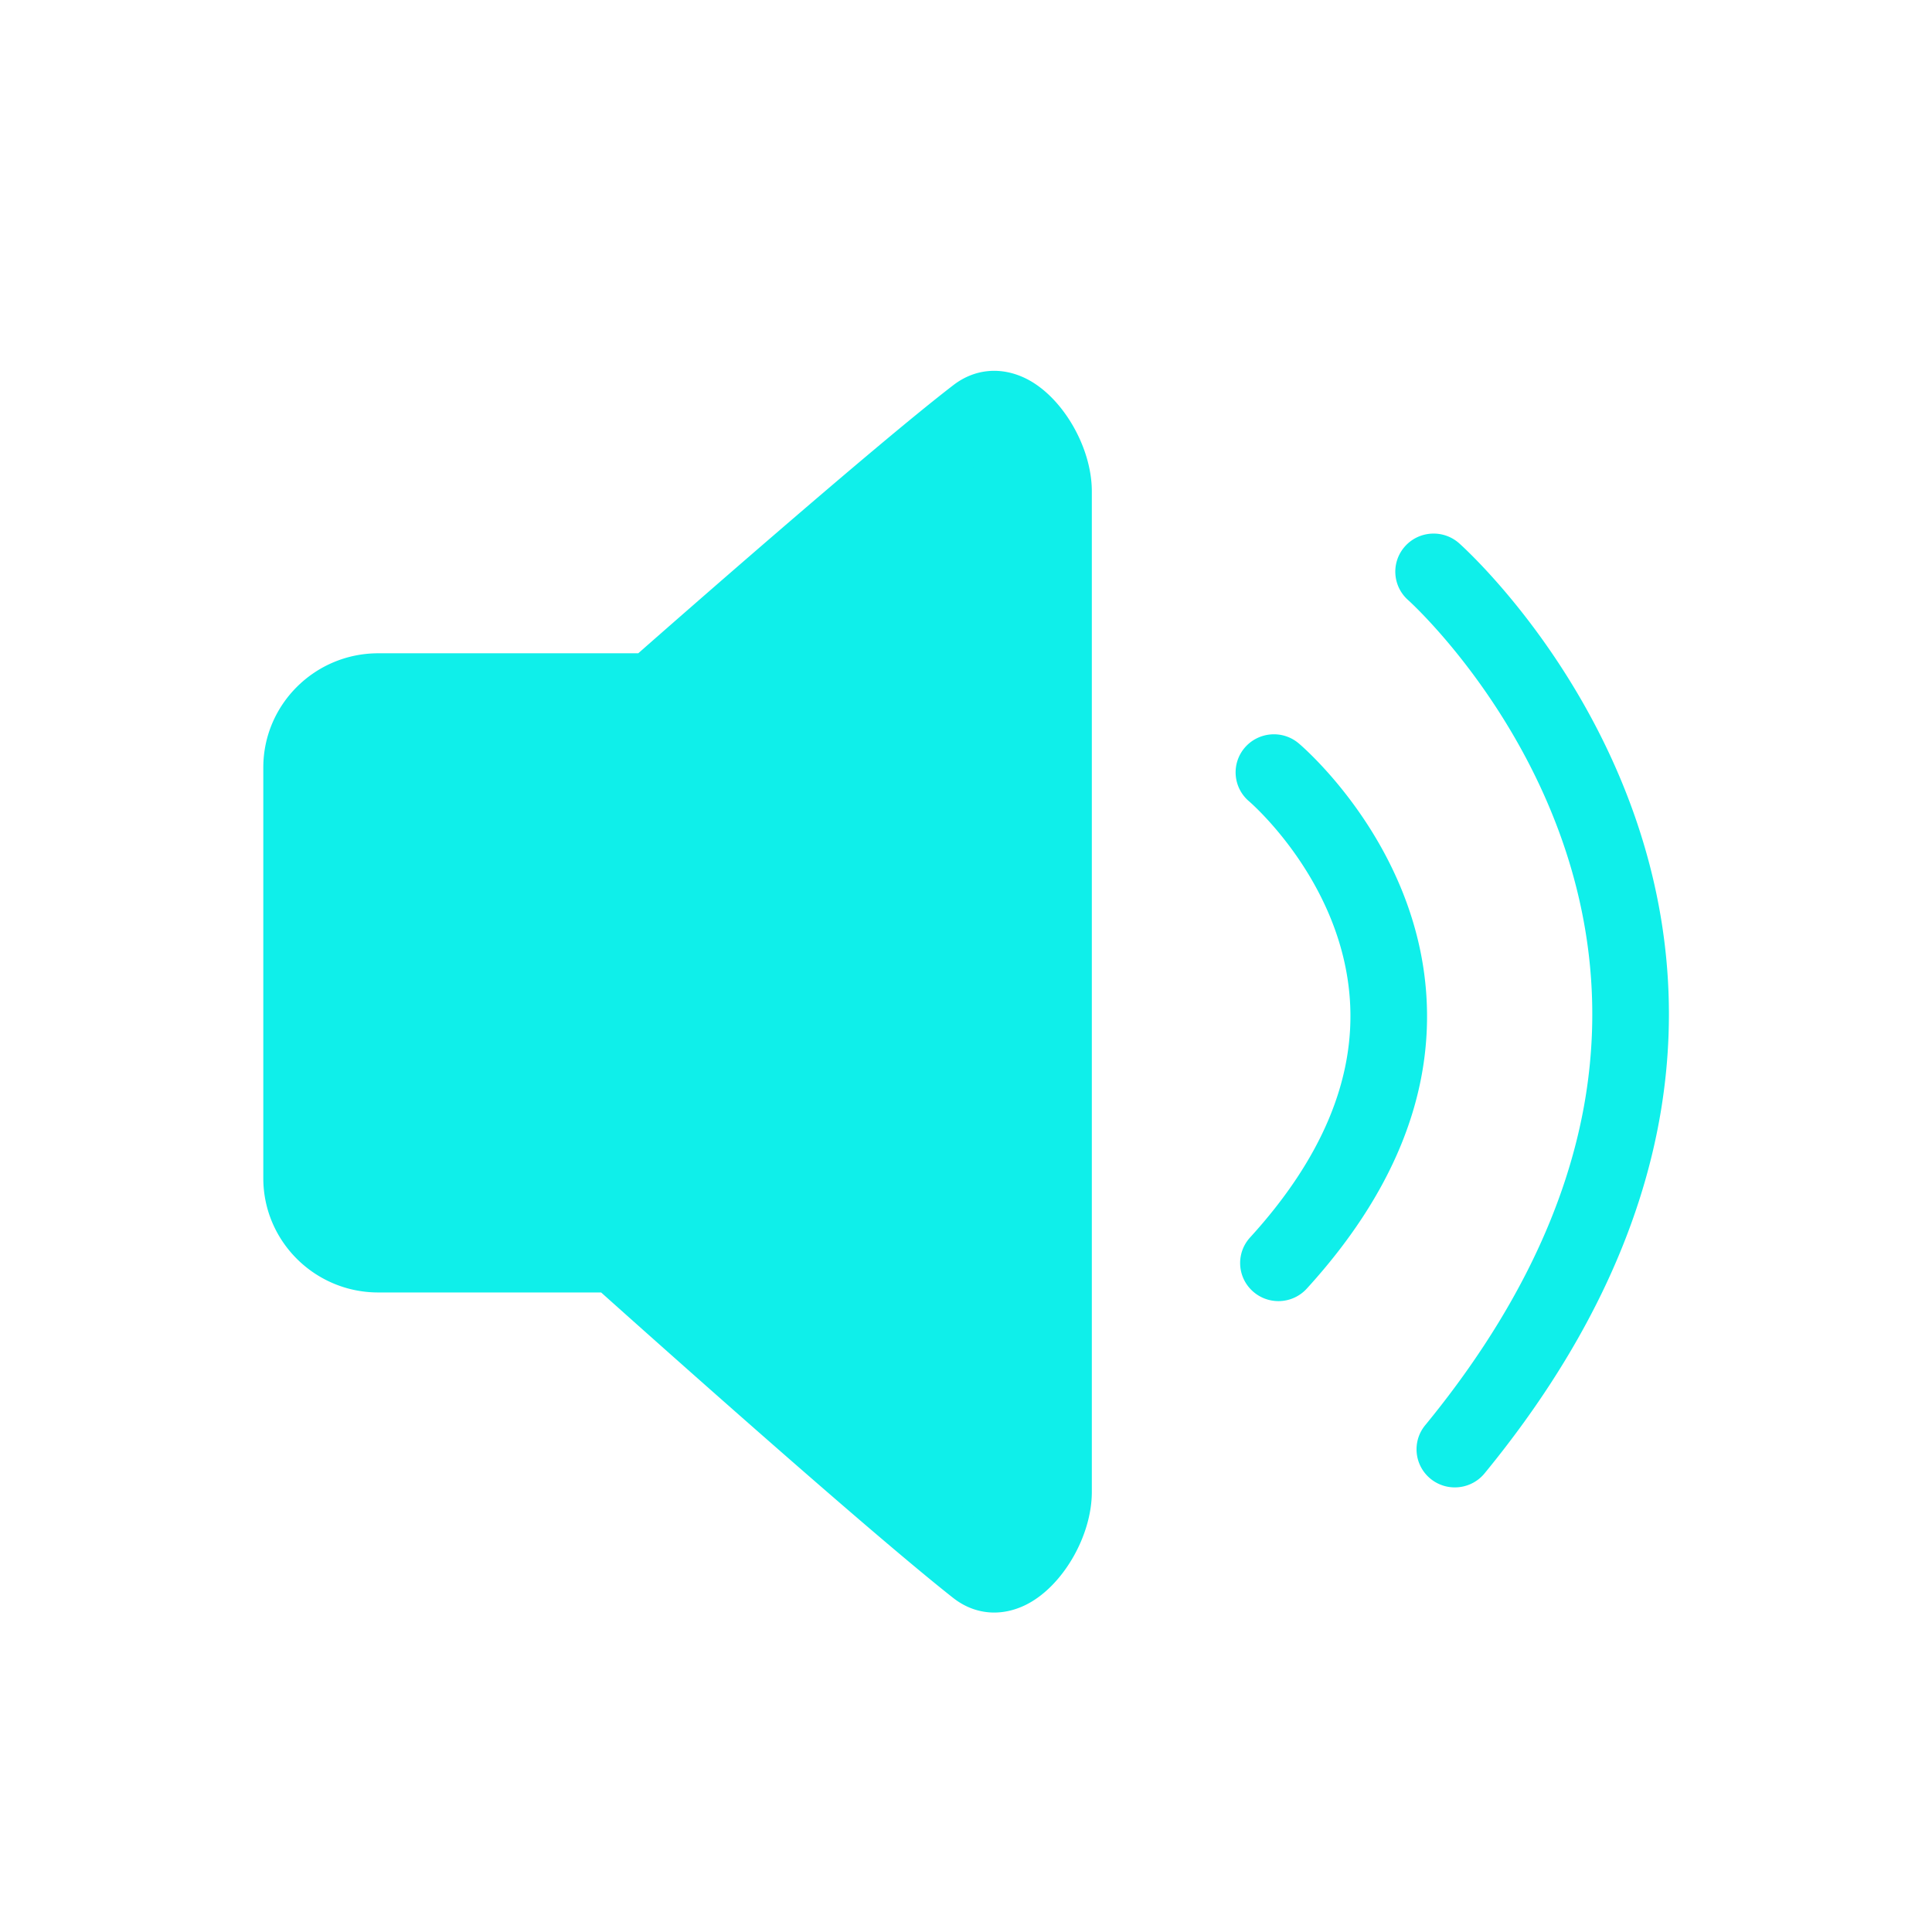 <?xml version="1.0" standalone="no"?><!DOCTYPE svg PUBLIC "-//W3C//DTD SVG 1.1//EN" "http://www.w3.org/Graphics/SVG/1.1/DTD/svg11.dtd"><svg t="1533374714766" class="icon" style="" viewBox="0 0 1024 1024" version="1.1" xmlns="http://www.w3.org/2000/svg" p-id="3532" xmlns:xlink="http://www.w3.org/1999/xlink" width="200" height="200"><defs><style type="text/css"></style></defs><path d="M542.968 798.259c0 8.424-6.38 18.969-10.767 22.959-52.626-42.005-189.881-165.126-191.289-166.398-0.005 0-0.02-0.025-0.025-0.025a20.813 20.813 0 0 0-15.319-6.681H195.939c-11.504 0-20.865-9.322-20.865-20.739V403.598c0-11.442 9.362-20.741 20.865-20.741h145.413c4.201 0 8.108-1.246 11.386-3.379a20.723 20.723 0 0 0 10.046-4.848c1.246-1.096 123.121-108.463 169.364-144.485 4.36 3.882 10.817 14.477 10.817 22.971V798.259h0.002z" fill="#0fefea" p-id="3533"></path><path d="M543.609 200.554c-13.059-6.378-26.992-5.106-38.227 3.511-41.012 31.455-148.948 126.222-167.095 142.191h-137.827c-33.585 0-60.904 27.164-60.904 60.535V624.5c0 33.372 27.319 60.534 60.904 60.534h118.152c24.344 21.779 140.95 125.968 186.575 161.886 6.537 5.142 14.025 7.761 21.738 7.761 5.431 0 10.96-1.286 16.37-3.88 19.523-9.385 35.396-36.33 35.396-60.05v-530.36c0-23.544-15.739-50.384-35.082-59.838z m-5.531 590.197c0 8.198-6.208 18.456-10.476 22.336-51.205-40.866-184.731-160.647-186.102-161.884-0.005 0-0.018-0.025-0.025-0.025a20.237 20.237 0 0 0-14.901-6.501h-126.114c-11.193 0-20.3-9.069-20.3-20.177V406.791c0-11.132 9.107-20.177 20.3-20.177h141.47c4.087 0 7.888-1.212 11.078-3.286a20.143 20.143 0 0 0 9.768-4.718c1.212-1.067 119.783-105.521 164.778-140.567 4.245 3.779 10.525 14.085 10.525 22.35v530.357z m217.924-263.186c-5.227-79.961-65.107-131.419-67.654-133.566-8.536-7.214-21.34-6.183-28.618 2.305a20.08 20.08 0 0 0 2.328 28.43c0.486 0.437 49.306 42.37 53.428 105.449 2.74 41.91-15.06 84.206-52.919 125.702-7.532 8.245-6.912 21.003 1.405 28.497a20.318 20.318 0 0 0 13.63 5.238 20.302 20.302 0 0 0 15.037-6.647c45.522-49.886 66.839-102.198 63.362-155.407z m109.594-97.449c-31.19-87.23-89.747-139.968-92.22-142.168-8.368-7.427-21.196-6.717-28.667 1.595a20.08 20.08 0 0 0 1.6 28.484c0.535 0.473 53.271 47.959 81.027 125.597 16.153 45.206 20.555 91.505 13.072 137.609-9.445 58.326-38.064 116.945-85.04 174.183-7.095 8.634-5.784 21.342 2.897 28.401a20.313 20.313 0 0 0 12.819 4.534c5.894 0 11.737-2.545 15.752-7.418 51.548-62.815 83.064-127.835 93.663-193.269 8.574-52.897 3.567-105.89-14.903-157.547z" fill="#0fefea" p-id="3534"></path></svg>